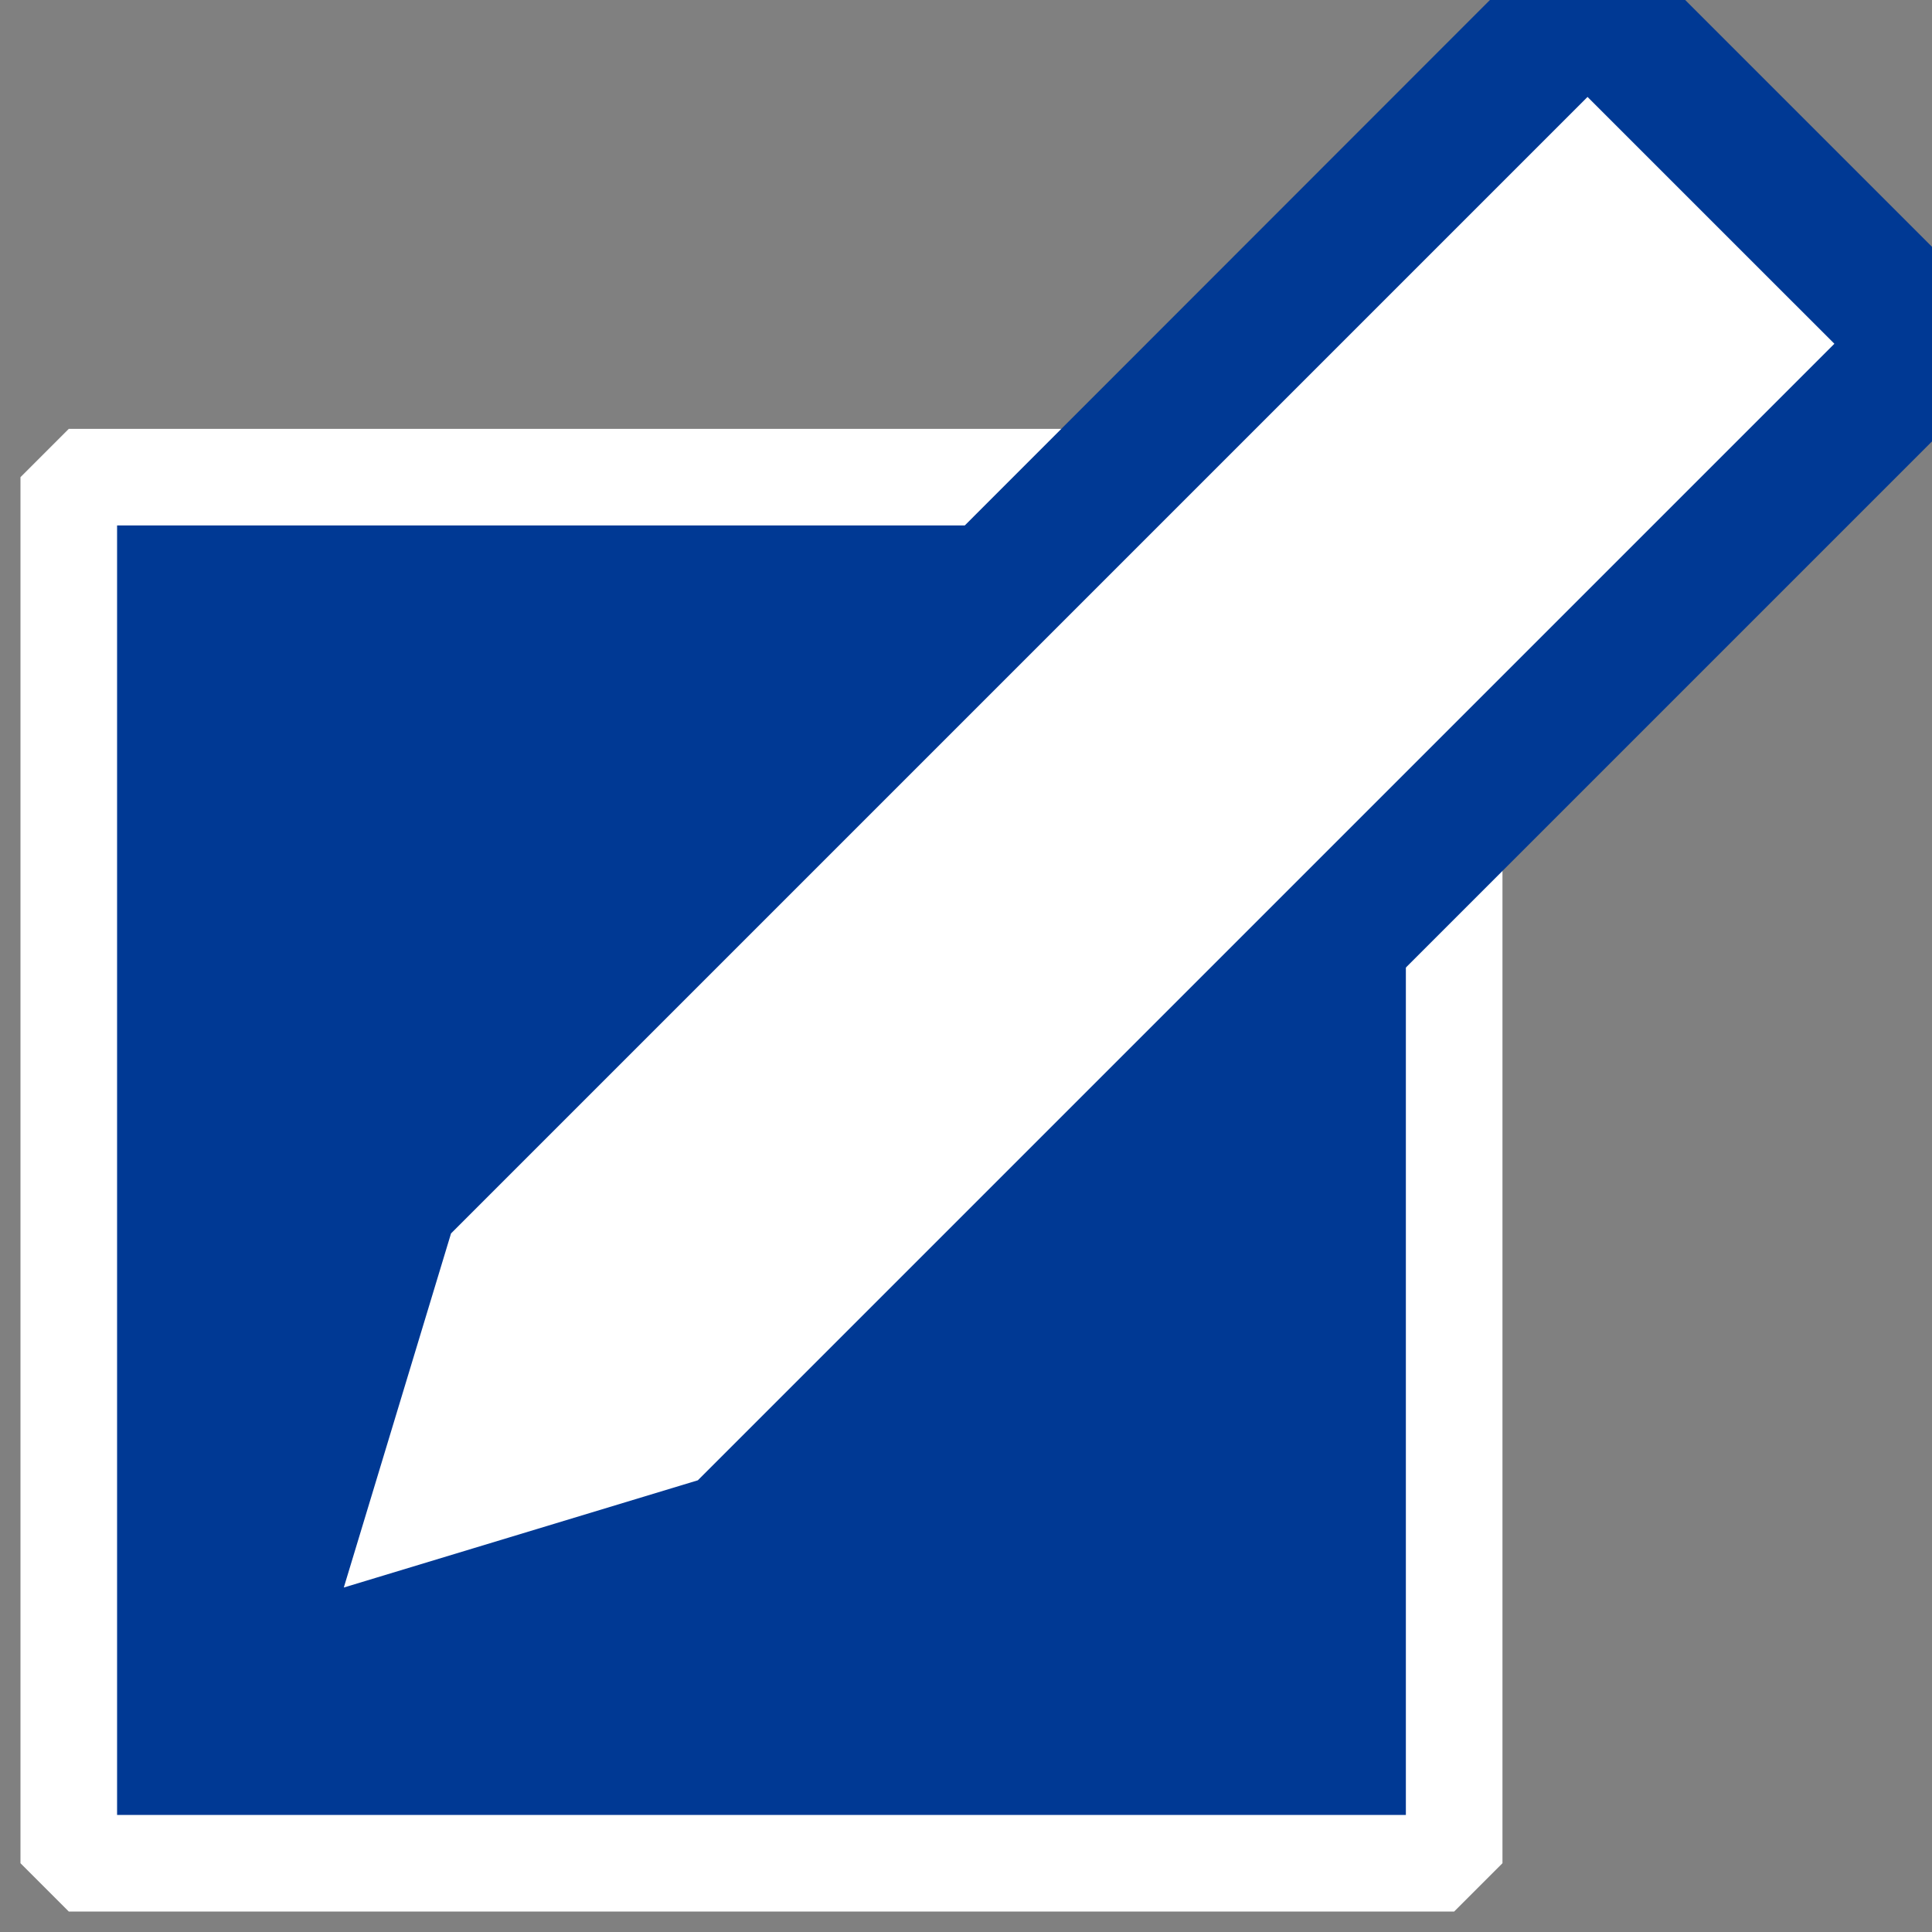 <svg width="40" height="40" viewBox="0 0 40 40" fill="none" xmlns="http://www.w3.org/2000/svg">
<rect x="0" y="0" width="40" height="40" fill="#808080" stroke="none"/>
<g clip-path="url(#clip0_253_21830)">
<path d="M30.107 19.971V38.576H1.424V9.879H20.029H30.107V19.971Z" fill="#003994" stroke="white" stroke-width="2" stroke-linejoin="bevel"/>
<path d="M5.765 32.456L7.972 25.125L8.327 24.541L31.858 1.011H33.879L38.989 6.121V8.128L15.459 31.658L14.861 32.014L7.545 34.235L5.765 32.456Z" fill="white"/>
<path d="M32.868 2.007L37.979 7.117L14.448 30.648L7.118 32.868L9.338 25.537L32.868 2.007ZM34.876 0H30.847L7.331 23.53L6.619 24.726L4.399 32.057L7.943 35.601L15.274 33.381L16.47 32.669L40 9.139V5.11L34.89 0H34.876Z" fill="#003994"/>
</g>
<defs>
<clipPath id="clip0_253_21830">
<rect width="40" height="40" fill="white"/>
</clipPath>
</defs>
</svg>

